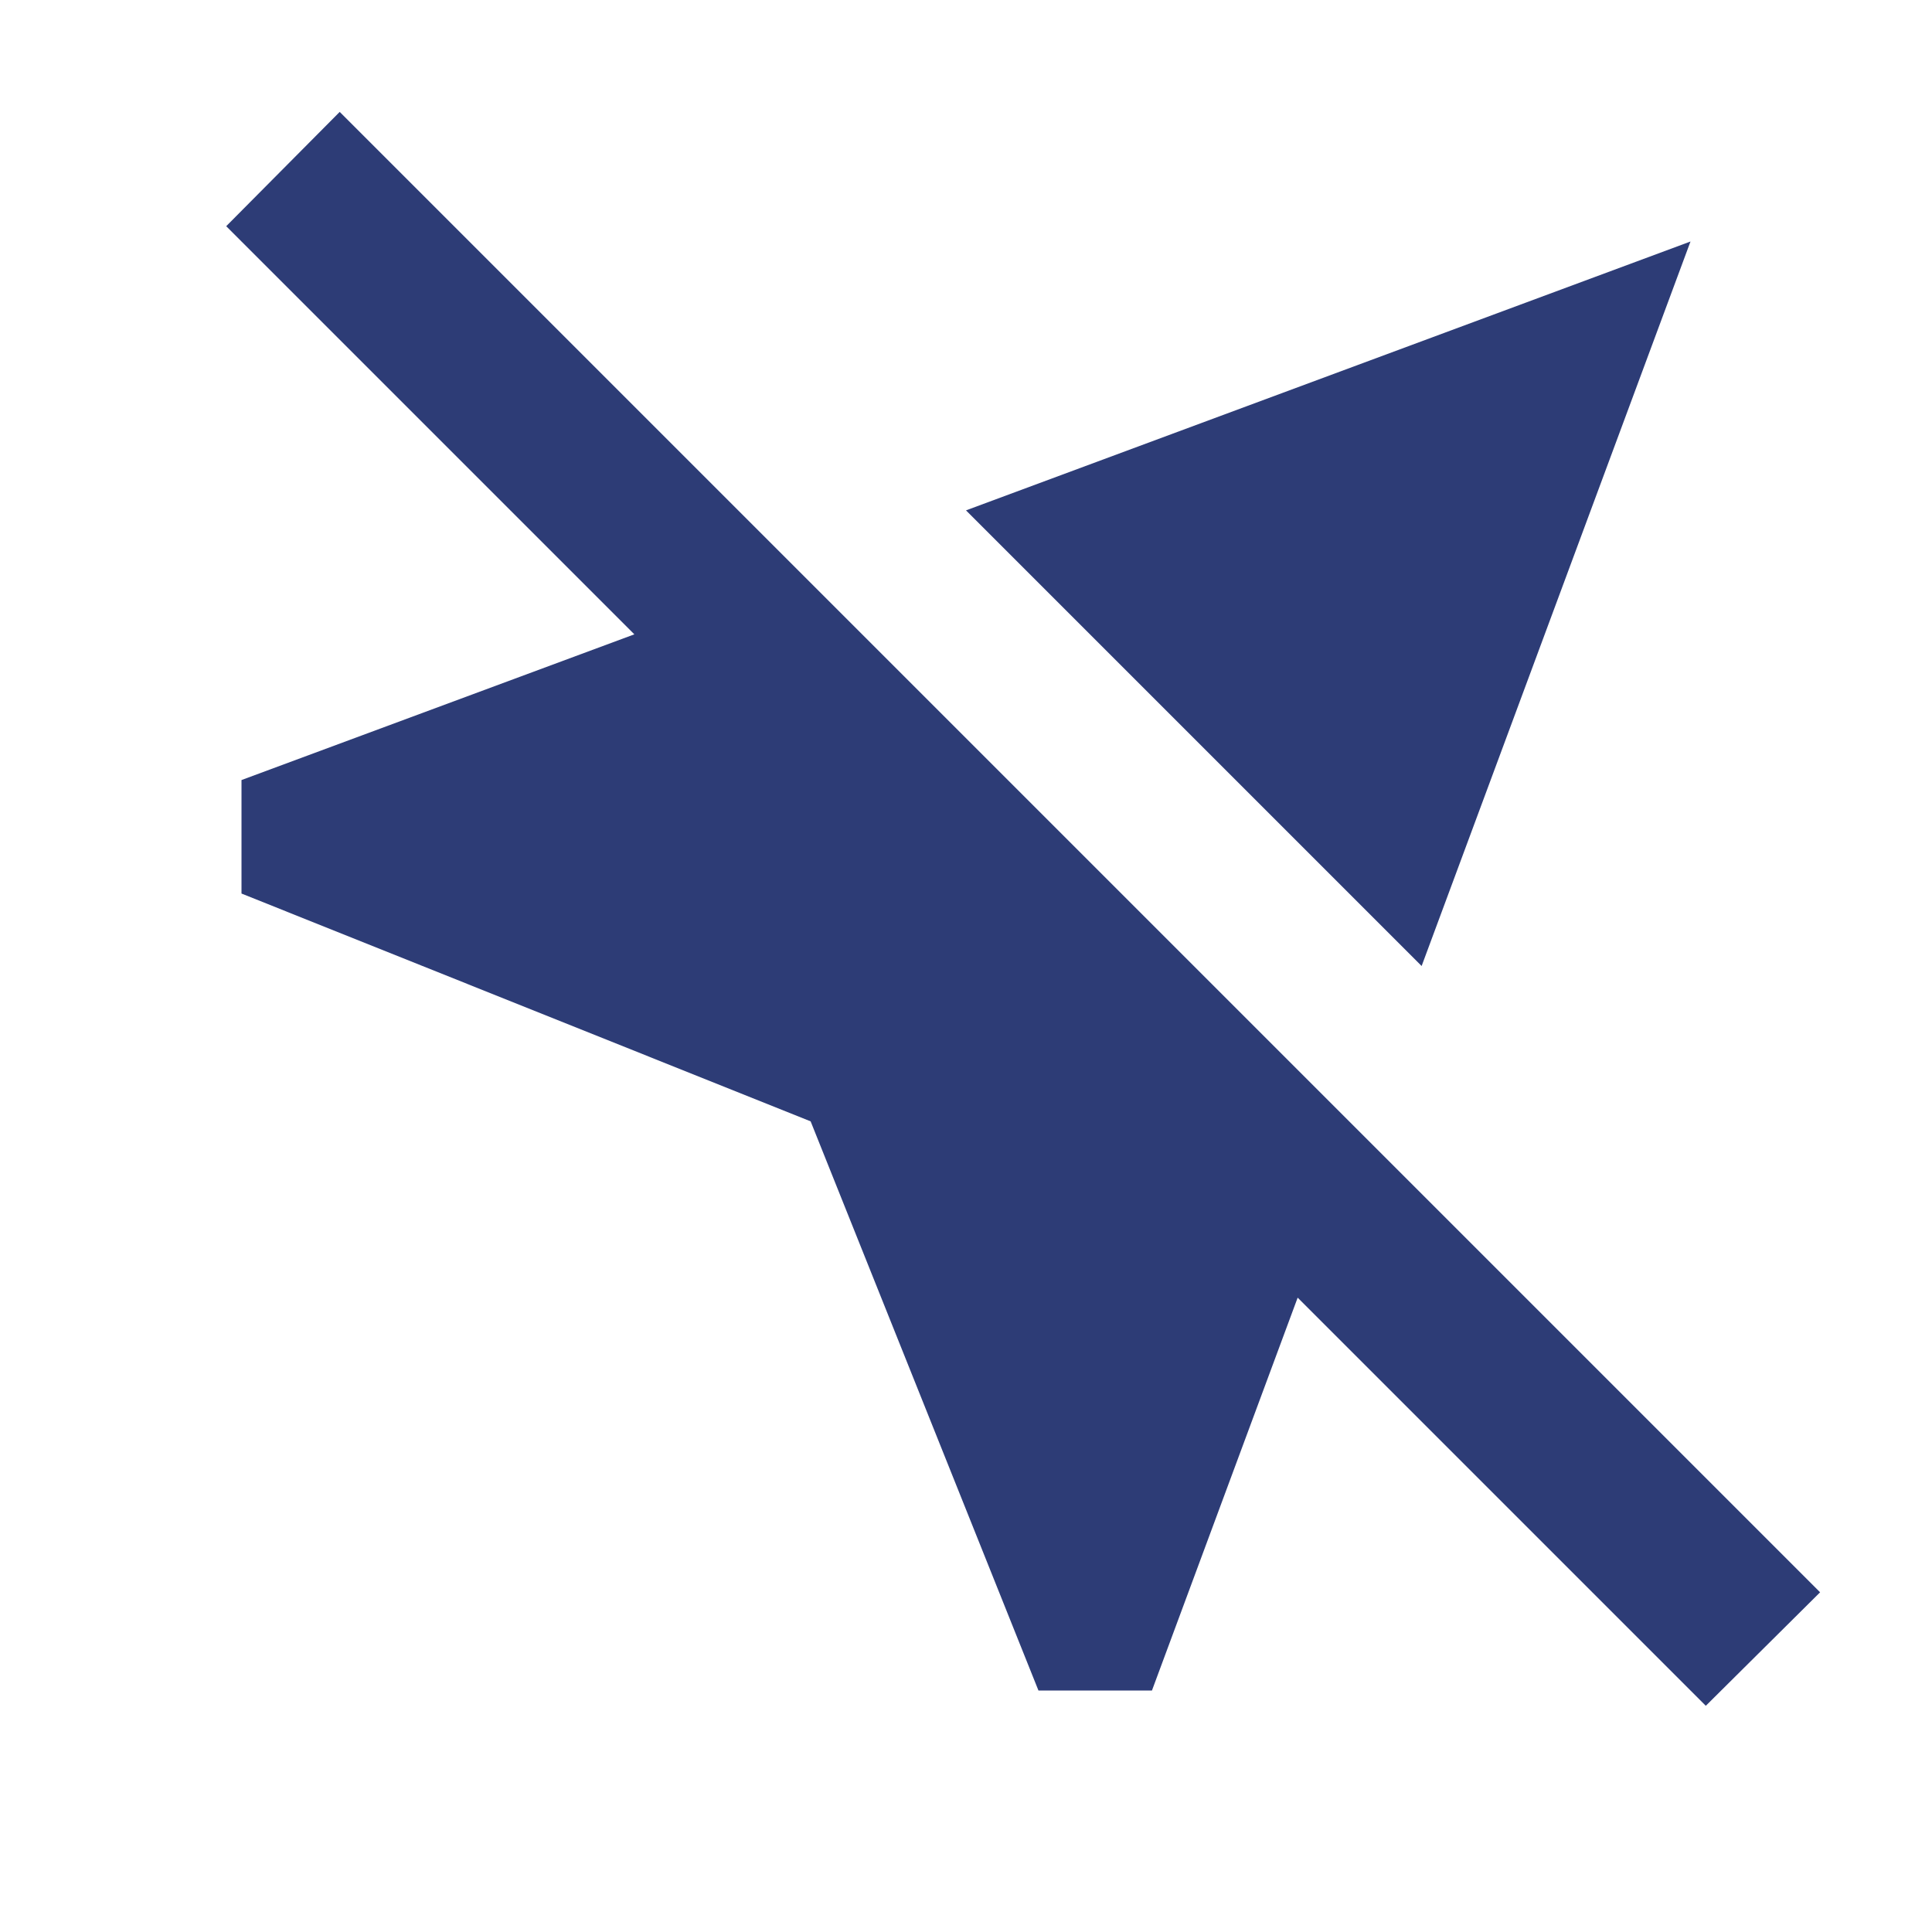 <svg xmlns="http://www.w3.org/2000/svg" enable-background="new 0 0 24 24" height="24" viewBox="0 0 24 24" width="24"><rect fill="none" height="24" width="24"/><path fill="#2d3c76" d="M12,6.34L21,3l-3.34,9L12,6.34z M22.61,19.78L4.22,1.39L2.81,2.81l5.07,5.07L3,9.69v1.41l7.07,2.83L12.9,21h1.41l1.81-4.88 l5.07,5.07L22.61,19.78z"/></svg>